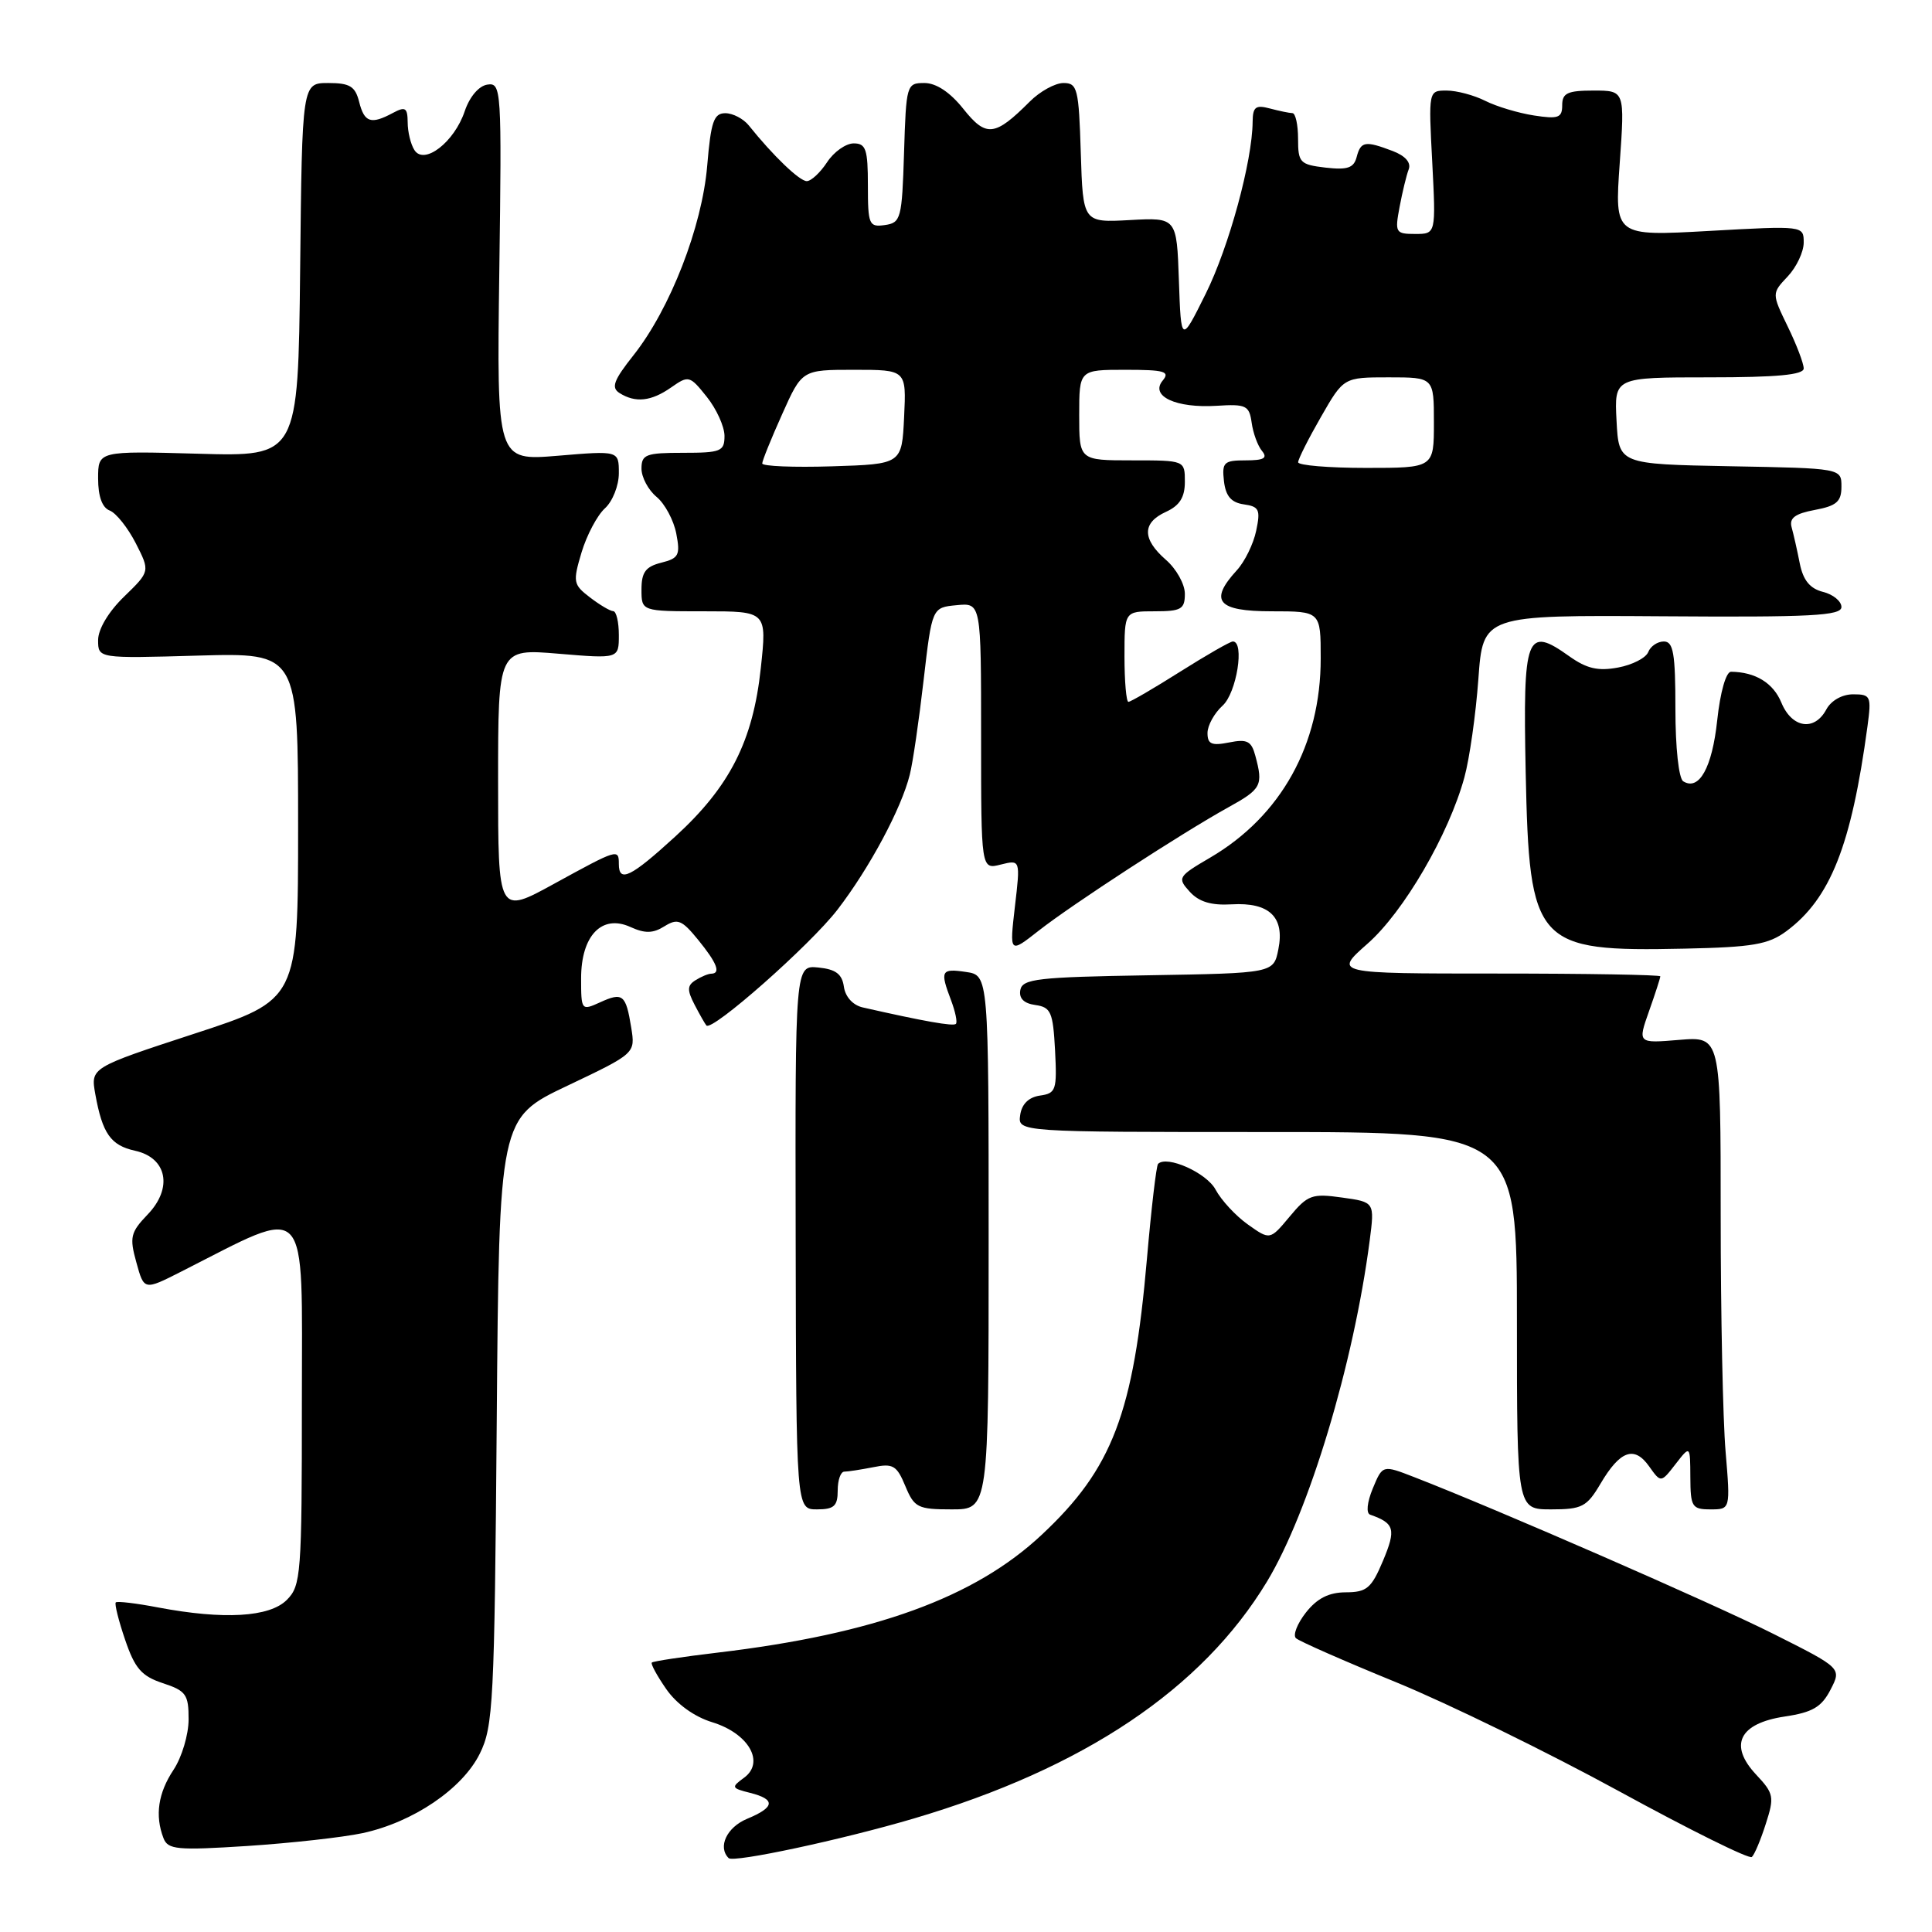 <?xml version="1.0" encoding="UTF-8" standalone="no"?>
<!DOCTYPE svg PUBLIC "-//W3C//DTD SVG 1.1//EN" "http://www.w3.org/Graphics/SVG/1.1/DTD/svg11.dtd" >
<svg xmlns="http://www.w3.org/2000/svg" xmlns:xlink="http://www.w3.org/1999/xlink" version="1.1" viewBox="0 0 256 256">
 <g >
 <path fill="currentColor"
d=" M 121.12 240.95 C 143.64 234.29 159.27 223.80 167.87 209.59 C 173.45 200.36 179.37 180.69 181.49 164.39 C 182.15 159.28 182.15 159.28 177.82 158.68 C 173.86 158.12 173.28 158.33 170.89 161.20 C 168.28 164.33 168.28 164.33 165.35 162.25 C 163.74 161.11 161.82 159.03 161.07 157.63 C 159.88 155.40 154.62 153.05 153.45 154.22 C 153.22 154.45 152.56 160.08 151.98 166.74 C 150.20 187.28 147.41 194.60 138.03 203.37 C 129.15 211.69 115.89 216.51 95.09 218.98 C 90.47 219.53 86.54 220.12 86.37 220.30 C 86.20 220.47 87.06 222.05 88.28 223.81 C 89.65 225.78 91.98 227.47 94.36 228.20 C 99.20 229.68 101.40 233.51 98.59 235.56 C 96.86 236.82 96.91 236.94 99.38 237.56 C 102.81 238.42 102.69 239.47 99.00 241.00 C 96.30 242.12 95.07 244.74 96.55 246.21 C 97.19 246.85 111.59 243.77 121.12 240.95 Z  M 233.98 241.66 C 235.13 238.10 235.04 237.64 232.71 235.16 C 229.03 231.24 230.44 228.36 236.48 227.45 C 240.17 226.90 241.36 226.20 242.55 223.90 C 244.03 221.04 244.03 221.04 234.99 216.50 C 226.92 212.44 198.27 199.94 187.35 195.71 C 183.20 194.10 183.20 194.10 181.90 197.23 C 181.14 199.07 181.00 200.51 181.55 200.70 C 184.79 201.84 185.01 202.62 183.26 206.80 C 181.72 210.46 181.10 210.98 178.32 210.99 C 176.08 211.00 174.53 211.78 173.04 213.67 C 171.89 215.14 171.29 216.67 171.72 217.07 C 172.15 217.47 178.12 220.10 185.00 222.91 C 191.88 225.73 205.15 232.22 214.50 237.33 C 223.85 242.44 231.78 246.38 232.13 246.06 C 232.48 245.75 233.31 243.77 233.98 241.66 Z  M 48.04 242.90 C 54.73 241.46 61.26 237.04 63.57 232.38 C 65.36 228.78 65.52 225.62 65.82 188.33 C 66.14 148.16 66.14 148.16 75.17 143.87 C 84.19 139.58 84.19 139.58 83.64 136.16 C 82.93 131.77 82.52 131.44 79.50 132.82 C 77.04 133.94 77.00 133.88 77.00 129.63 C 77.00 123.97 79.75 121.11 83.53 122.83 C 85.47 123.71 86.52 123.69 88.04 122.74 C 89.78 121.66 90.34 121.88 92.48 124.50 C 95.01 127.60 95.55 128.99 94.25 129.02 C 93.84 129.02 92.89 129.42 92.15 129.89 C 91.05 130.58 91.03 131.19 92.03 133.12 C 92.71 134.43 93.42 135.67 93.60 135.88 C 94.33 136.73 107.34 125.24 110.96 120.55 C 115.20 115.04 119.44 107.14 120.55 102.65 C 120.95 101.09 121.77 95.46 122.38 90.15 C 123.50 80.50 123.50 80.50 126.75 80.19 C 130.00 79.87 130.00 79.87 130.00 97.55 C 130.00 115.22 130.00 115.22 132.60 114.56 C 135.21 113.91 135.21 113.91 134.48 120.13 C 133.76 126.36 133.76 126.36 137.63 123.32 C 142.11 119.81 156.56 110.41 162.75 106.98 C 167.15 104.55 167.40 104.08 166.34 100.15 C 165.82 98.19 165.25 97.90 162.86 98.38 C 160.55 98.84 160.00 98.60 160.00 97.13 C 160.00 96.13 160.90 94.50 162.00 93.50 C 163.86 91.82 164.95 85.00 163.36 85.00 C 163.00 85.00 159.87 86.80 156.38 89.00 C 152.90 91.20 149.81 93.00 149.52 93.00 C 149.24 93.00 149.00 90.30 149.00 87.00 C 149.00 81.00 149.00 81.00 153.00 81.00 C 156.52 81.00 157.00 80.72 157.00 78.68 C 157.00 77.40 155.87 75.38 154.50 74.19 C 151.32 71.42 151.32 69.27 154.50 67.82 C 156.31 66.99 157.00 65.90 157.00 63.84 C 157.00 61.00 157.00 61.00 150.00 61.00 C 143.00 61.00 143.00 61.00 143.00 55.00 C 143.00 49.00 143.00 49.00 149.12 49.00 C 154.32 49.00 155.07 49.22 154.06 50.43 C 152.35 52.49 155.83 54.11 161.22 53.77 C 165.11 53.52 165.53 53.73 165.85 56.00 C 166.04 57.38 166.65 59.06 167.22 59.75 C 168.00 60.70 167.49 61.00 165.06 61.00 C 162.17 61.00 161.90 61.26 162.18 63.75 C 162.41 65.74 163.14 66.59 164.81 66.83 C 166.85 67.12 167.04 67.54 166.45 70.33 C 166.09 72.07 164.93 74.43 163.89 75.56 C 160.16 79.63 161.32 81.00 168.50 81.00 C 175.00 81.00 175.00 81.00 175.00 87.25 C 175.01 98.65 169.75 108.13 160.37 113.63 C 156.08 116.14 155.98 116.32 157.64 118.15 C 158.86 119.50 160.49 119.99 163.20 119.83 C 168.19 119.54 170.25 121.51 169.39 125.78 C 168.76 128.95 168.76 128.95 152.14 129.23 C 137.54 129.47 135.49 129.70 135.20 131.17 C 134.99 132.28 135.66 132.96 137.19 133.17 C 139.25 133.46 139.53 134.11 139.80 139.17 C 140.07 144.44 139.93 144.87 137.80 145.17 C 136.30 145.39 135.39 146.29 135.18 147.75 C 134.86 150.00 134.86 150.00 167.93 150.00 C 201.00 150.00 201.00 150.00 201.00 175.00 C 201.00 200.00 201.00 200.00 205.53 200.00 C 209.63 200.00 210.26 199.67 212.08 196.59 C 214.67 192.20 216.55 191.53 218.51 194.29 C 220.08 196.50 220.08 196.50 222.02 194.00 C 223.96 191.50 223.96 191.50 223.98 195.75 C 224.00 199.67 224.20 200.00 226.65 200.00 C 229.29 200.00 229.29 200.00 228.65 192.35 C 228.29 188.14 228.00 174.04 228.00 161.02 C 228.00 137.34 228.00 137.34 222.50 137.79 C 217.00 138.25 217.00 138.25 218.50 134.00 C 219.33 131.66 220.00 129.58 220.00 129.37 C 220.00 129.17 210.26 129.00 198.36 129.00 C 176.72 129.00 176.72 129.00 181.21 125.04 C 186.00 120.83 191.98 110.56 194.04 103.00 C 194.72 100.53 195.55 94.67 195.89 90.00 C 196.50 81.50 196.50 81.50 220.25 81.66 C 239.97 81.80 244.00 81.59 244.00 80.43 C 244.00 79.67 242.90 78.76 241.56 78.43 C 239.83 77.99 238.93 76.90 238.48 74.66 C 238.14 72.92 237.65 70.77 237.40 69.87 C 237.06 68.65 237.85 68.06 240.47 67.57 C 243.36 67.03 244.00 66.47 244.00 64.48 C 244.00 62.05 244.00 62.05 229.25 61.78 C 214.50 61.50 214.50 61.50 214.20 55.75 C 213.90 50.00 213.90 50.00 226.45 50.00 C 235.45 50.00 239.00 49.67 239.00 48.82 C 239.00 48.16 238.05 45.66 236.88 43.26 C 234.76 38.88 234.76 38.88 236.88 36.63 C 238.05 35.39 239.00 33.37 239.00 32.14 C 239.00 29.91 238.98 29.90 226.47 30.60 C 213.94 31.30 213.94 31.30 214.62 21.65 C 215.30 12.00 215.30 12.00 211.15 12.00 C 207.71 12.00 207.00 12.33 207.00 13.94 C 207.00 15.61 206.49 15.80 203.25 15.30 C 201.19 14.98 198.28 14.11 196.80 13.36 C 195.31 12.61 193.01 12.00 191.69 12.00 C 189.28 12.00 189.28 12.00 189.78 21.50 C 190.27 31.00 190.27 31.00 187.52 31.00 C 184.92 31.00 184.81 30.82 185.45 27.43 C 185.82 25.46 186.36 23.22 186.66 22.44 C 187.00 21.55 186.22 20.65 184.54 20.01 C 180.88 18.62 180.31 18.72 179.76 20.82 C 179.38 22.26 178.54 22.54 175.64 22.21 C 172.25 21.81 172.00 21.55 172.00 18.39 C 172.00 16.53 171.66 14.99 171.25 14.99 C 170.84 14.98 169.49 14.70 168.25 14.37 C 166.38 13.87 166.00 14.17 165.98 16.13 C 165.94 21.36 162.85 32.70 159.77 38.91 C 156.50 45.50 156.50 45.50 156.21 37.16 C 155.92 28.82 155.92 28.82 149.71 29.16 C 143.50 29.50 143.50 29.50 143.21 20.25 C 142.95 11.75 142.76 11.00 140.92 11.00 C 139.81 11.00 137.79 12.11 136.43 13.48 C 131.82 18.09 130.67 18.22 127.65 14.43 C 125.89 12.22 124.05 11.00 122.49 11.00 C 120.13 11.00 120.07 11.21 119.79 20.25 C 119.52 28.98 119.37 29.52 117.25 29.82 C 115.15 30.12 115.00 29.77 115.00 24.57 C 115.00 19.78 114.74 19.00 113.12 19.00 C 112.08 19.00 110.49 20.12 109.59 21.50 C 108.69 22.87 107.48 24.00 106.90 24.00 C 105.94 24.00 102.42 20.62 99.21 16.61 C 98.50 15.73 97.10 15.00 96.11 15.00 C 94.58 15.00 94.20 16.12 93.71 21.94 C 93.03 30.06 88.80 40.93 83.95 47.06 C 81.31 50.39 80.95 51.36 82.09 52.08 C 84.20 53.41 86.29 53.19 88.94 51.33 C 91.24 49.72 91.40 49.76 93.65 52.58 C 94.94 54.19 95.99 56.51 96.00 57.75 C 96.00 59.81 95.54 60.00 90.50 60.00 C 85.59 60.00 85.00 60.22 85.00 62.09 C 85.00 63.24 85.90 64.93 87.00 65.84 C 88.10 66.75 89.27 68.94 89.61 70.70 C 90.16 73.55 89.94 73.98 87.62 74.56 C 85.55 75.08 85.00 75.82 85.00 78.11 C 85.00 81.00 85.00 81.00 93.31 81.00 C 101.62 81.00 101.62 81.00 100.81 88.53 C 99.78 98.19 96.70 104.24 89.48 110.84 C 83.59 116.23 82.00 117.01 82.00 114.50 C 82.00 112.43 81.86 112.48 73.45 117.09 C 66.00 121.18 66.00 121.18 66.00 103.57 C 66.00 85.95 66.00 85.95 74.00 86.62 C 82.00 87.29 82.00 87.29 82.00 84.14 C 82.00 82.41 81.66 80.99 81.25 80.98 C 80.84 80.97 79.45 80.14 78.16 79.15 C 75.95 77.46 75.89 77.11 77.06 73.19 C 77.75 70.90 79.14 68.28 80.15 67.36 C 81.17 66.44 82.00 64.35 82.00 62.70 C 82.00 59.71 82.00 59.71 73.91 60.39 C 65.82 61.06 65.82 61.06 66.16 35.99 C 66.49 11.76 66.44 10.93 64.58 11.21 C 63.45 11.38 62.23 12.81 61.58 14.73 C 60.21 18.83 56.20 21.93 54.91 19.88 C 54.42 19.12 54.02 17.47 54.02 16.21 C 54.00 14.27 53.71 14.08 52.07 14.96 C 49.15 16.53 48.28 16.24 47.59 13.50 C 47.07 11.44 46.36 11.00 43.50 11.00 C 40.03 11.00 40.03 11.00 39.77 35.75 C 39.50 60.50 39.50 60.50 26.25 60.12 C 13.00 59.75 13.00 59.75 13.00 63.40 C 13.00 65.78 13.54 67.27 14.54 67.65 C 15.39 67.98 16.94 69.93 17.99 71.98 C 19.89 75.71 19.89 75.71 16.45 79.05 C 14.38 81.05 13.00 83.37 13.00 84.82 C 13.00 87.25 13.00 87.25 26.25 86.87 C 39.50 86.50 39.50 86.50 39.50 109.49 C 39.50 132.48 39.50 132.48 25.75 136.97 C 12.00 141.47 12.00 141.47 12.63 144.99 C 13.57 150.21 14.67 151.77 17.90 152.48 C 22.14 153.41 22.93 157.42 19.57 160.92 C 17.29 163.30 17.14 163.94 18.07 167.28 C 19.09 170.99 19.09 170.99 23.98 168.51 C 41.24 159.77 40.00 158.45 40.00 185.56 C 40.00 208.67 39.89 210.11 38.00 212.00 C 35.71 214.29 29.66 214.64 20.97 213.00 C 18.06 212.44 15.53 212.14 15.34 212.33 C 15.16 212.51 15.71 214.74 16.58 217.28 C 17.87 221.08 18.76 222.10 21.58 223.03 C 24.65 224.04 25.00 224.53 24.99 227.83 C 24.99 229.85 24.09 232.85 23.00 234.50 C 20.95 237.59 20.51 240.56 21.66 243.56 C 22.25 245.09 23.44 245.20 32.80 244.60 C 38.56 244.22 45.42 243.46 48.04 242.90 Z  M 111.00 197.50 C 111.00 196.12 111.39 195.00 111.88 195.00 C 112.36 195.00 114.08 194.73 115.72 194.41 C 118.33 193.88 118.83 194.18 119.96 196.91 C 121.15 199.77 121.61 200.00 126.12 200.00 C 131.00 200.00 131.00 200.00 131.00 164.61 C 131.00 129.23 131.00 129.23 128.00 128.79 C 124.69 128.30 124.53 128.62 126.03 132.57 C 126.59 134.06 126.88 135.46 126.66 135.67 C 126.32 136.02 122.43 135.33 114.32 133.49 C 113.02 133.20 112.01 132.09 111.82 130.75 C 111.58 129.06 110.74 128.43 108.43 128.20 C 105.36 127.90 105.36 127.90 105.43 163.95 C 105.50 200.00 105.50 200.00 108.25 200.00 C 110.52 200.00 111.00 199.56 111.00 197.50 Z  M 236.70 123.39 C 242.53 119.07 245.31 112.05 247.45 96.25 C 247.99 92.24 247.88 92.00 245.55 92.00 C 244.09 92.00 242.63 92.83 242.00 94.00 C 240.43 96.94 237.44 96.49 236.04 93.10 C 234.96 90.49 232.61 89.05 229.37 89.01 C 228.71 89.01 227.94 91.70 227.54 95.44 C 226.87 101.72 225.14 104.83 223.04 103.53 C 222.44 103.16 222.00 99.07 222.00 93.94 C 222.00 86.58 221.73 85.00 220.47 85.00 C 219.63 85.00 218.70 85.63 218.40 86.40 C 218.10 87.17 216.31 88.10 214.41 88.45 C 211.76 88.95 210.25 88.60 207.94 86.96 C 202.24 82.90 201.79 84.08 202.16 102.30 C 202.64 125.24 203.43 126.12 223.20 125.70 C 232.24 125.51 234.32 125.15 236.70 123.39 Z  M 101.00 61.41 C 101.00 61.05 102.19 58.11 103.64 54.88 C 106.27 49.00 106.27 49.00 113.18 49.00 C 120.10 49.00 120.10 49.00 119.80 55.25 C 119.50 61.50 119.50 61.50 110.25 61.79 C 105.16 61.95 101.00 61.78 101.00 61.41 Z  M 172.01 61.25 C 172.01 60.84 173.37 58.14 175.03 55.25 C 178.04 50.00 178.04 50.00 184.02 50.00 C 190.00 50.00 190.00 50.00 190.00 56.00 C 190.00 62.00 190.00 62.00 181.00 62.00 C 176.05 62.00 172.00 61.66 172.01 61.25 Z "/>
</g>
</svg>